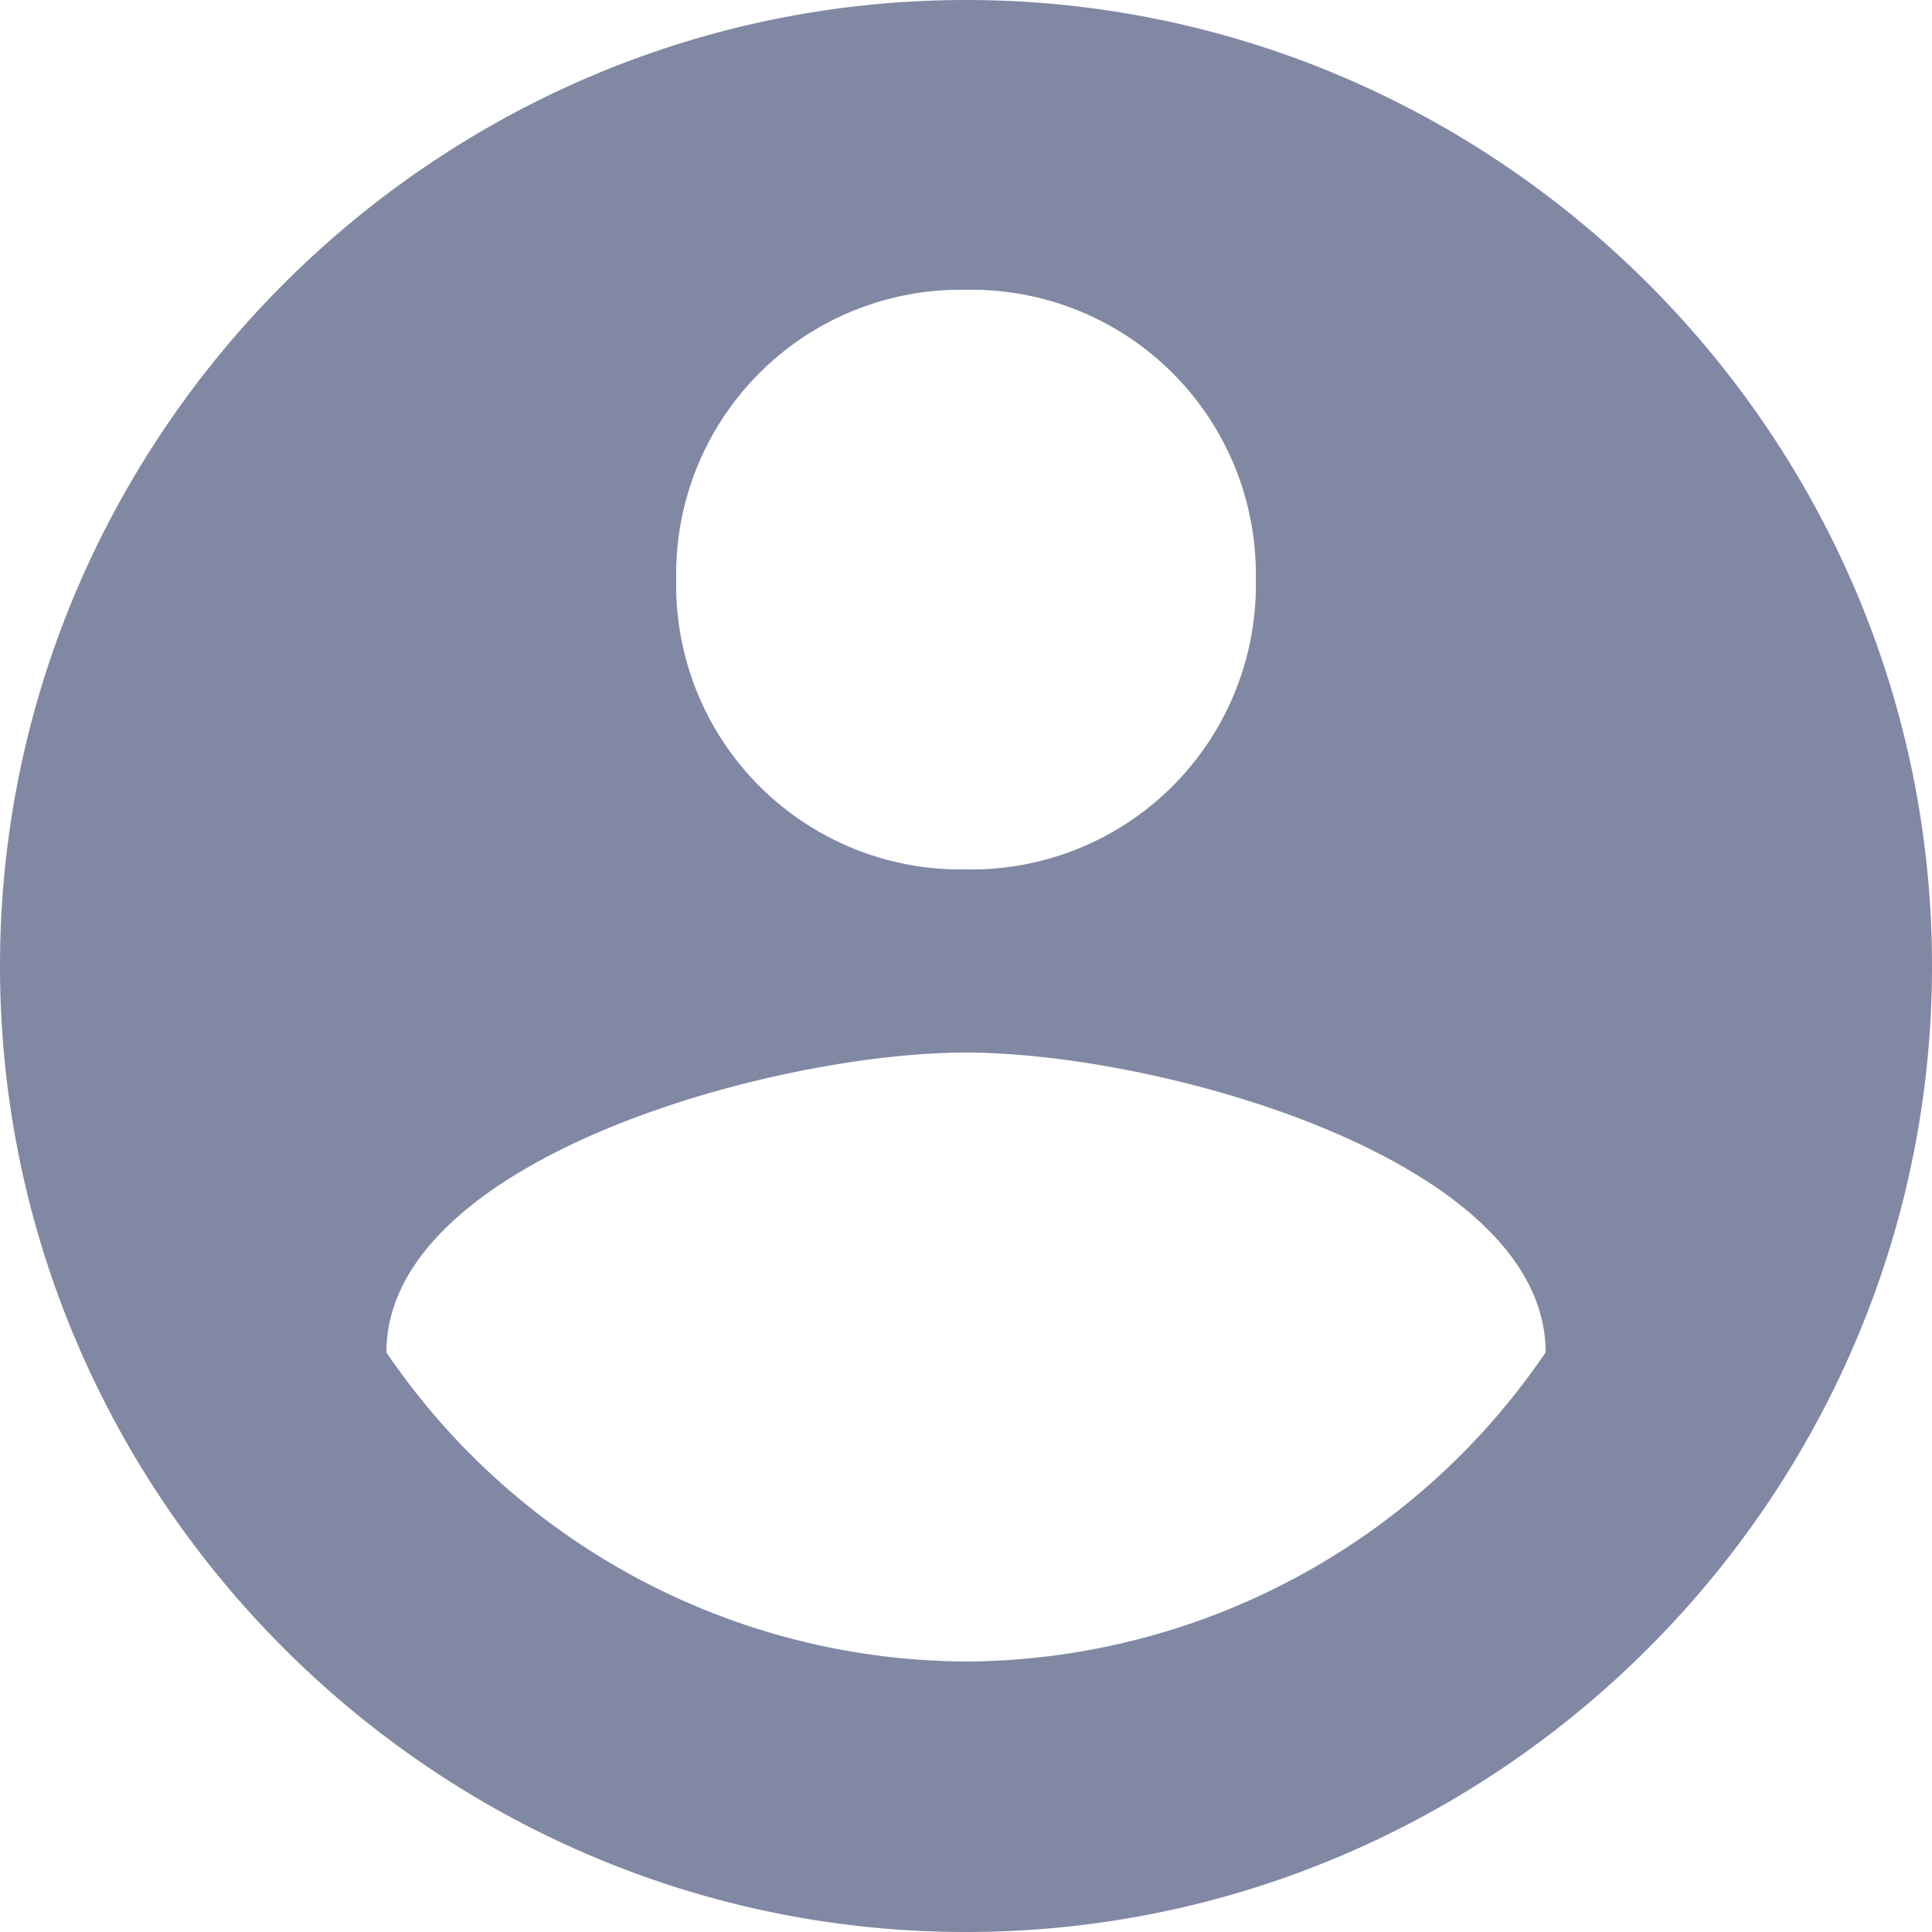 <svg width="25" height="25" fill="none" xmlns="http://www.w3.org/2000/svg"><path d="M12.5 0C5.62 0 0 5.63 0 12.5 0 19.38 5.63 25 12.5 25 19.38 25 25 19.37 25 12.5 25 5.62 19.37 0 12.5 0zm0 3.75a3.68 3.68 0 013.75 3.75 3.68 3.68 0 01-3.75 3.75A3.68 3.68 0 018.75 7.5a3.68 3.68 0 013.75-3.75zm0 17.75a9.12 9.12 0 01-7.5-4c0-2.5 5-3.88 7.5-3.88S20 15 20 17.5a9.12 9.12 0 01-7.5 4z" fill="#8188A4"/></svg>
